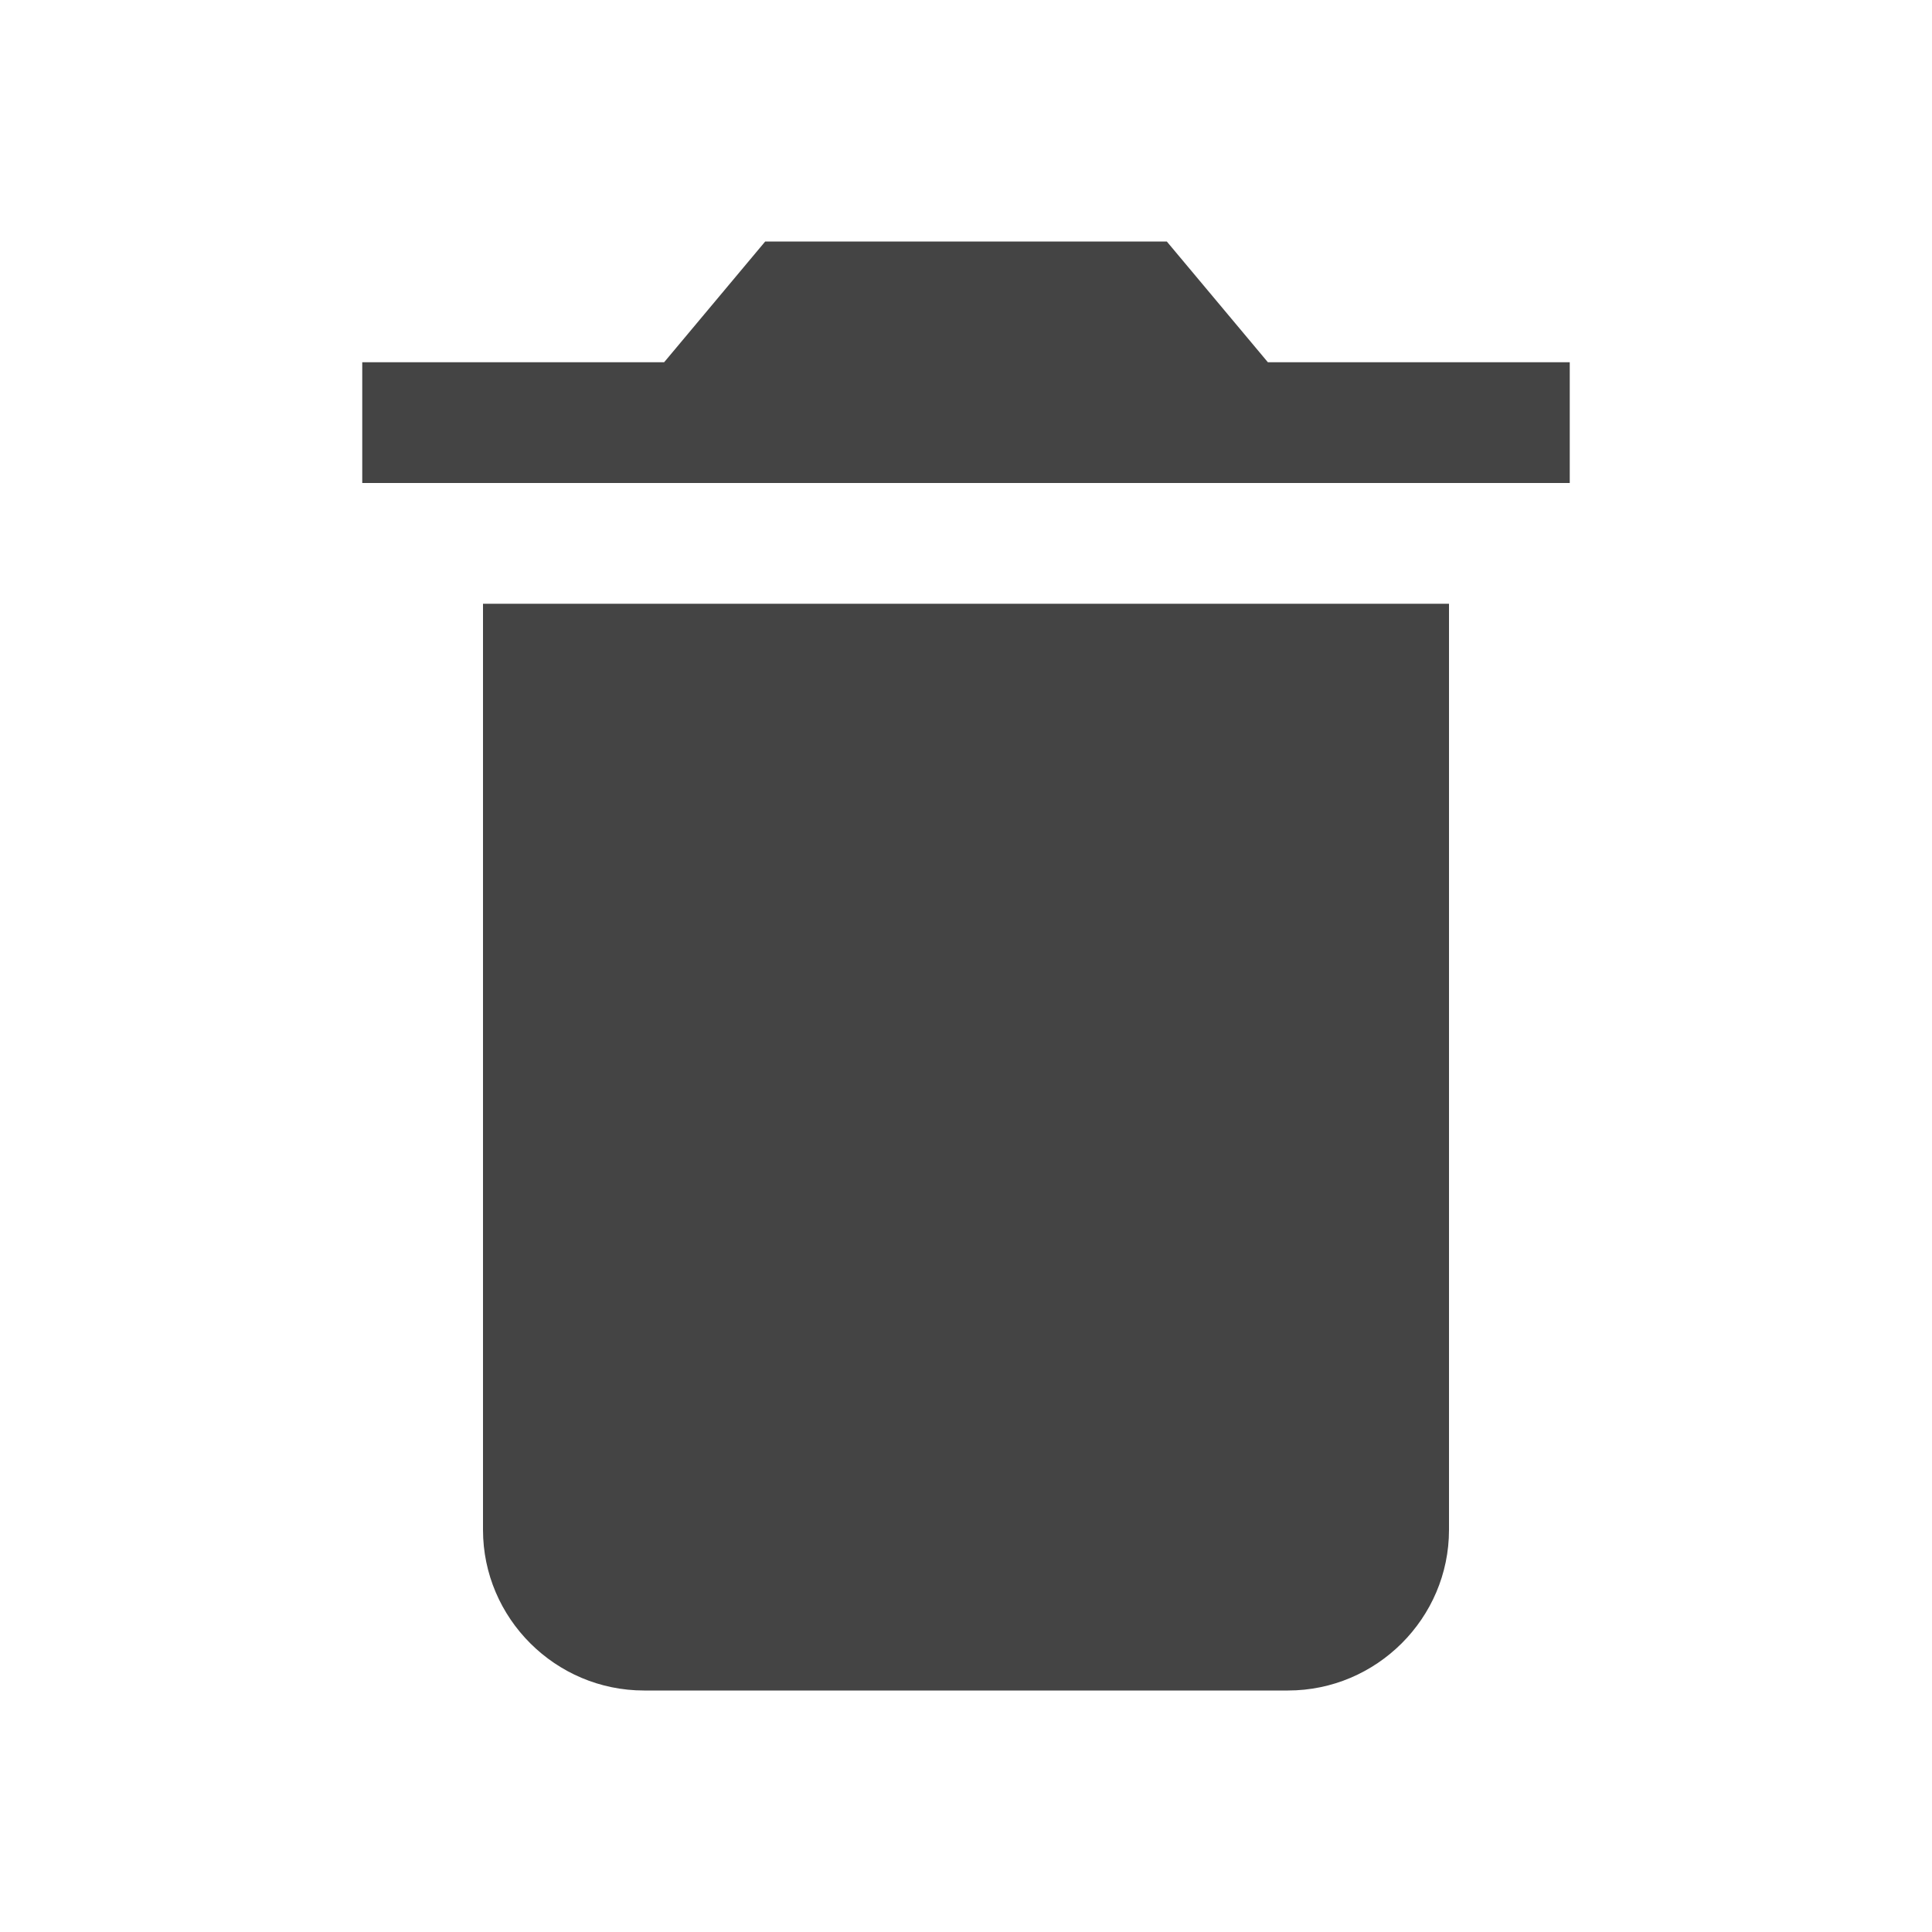 <svg xmlns="http://www.w3.org/2000/svg" viewBox="0 0 512 512"><path fill="#444444" d="M128 405.429C128 428.846 147.198 448 170.667 448h170.667C364.802 448 384 428.846 384 405.429V160H128v245.429zM416 96h-80l-26.785-32H202.786L176 96H96v32h320V96z"/></svg>